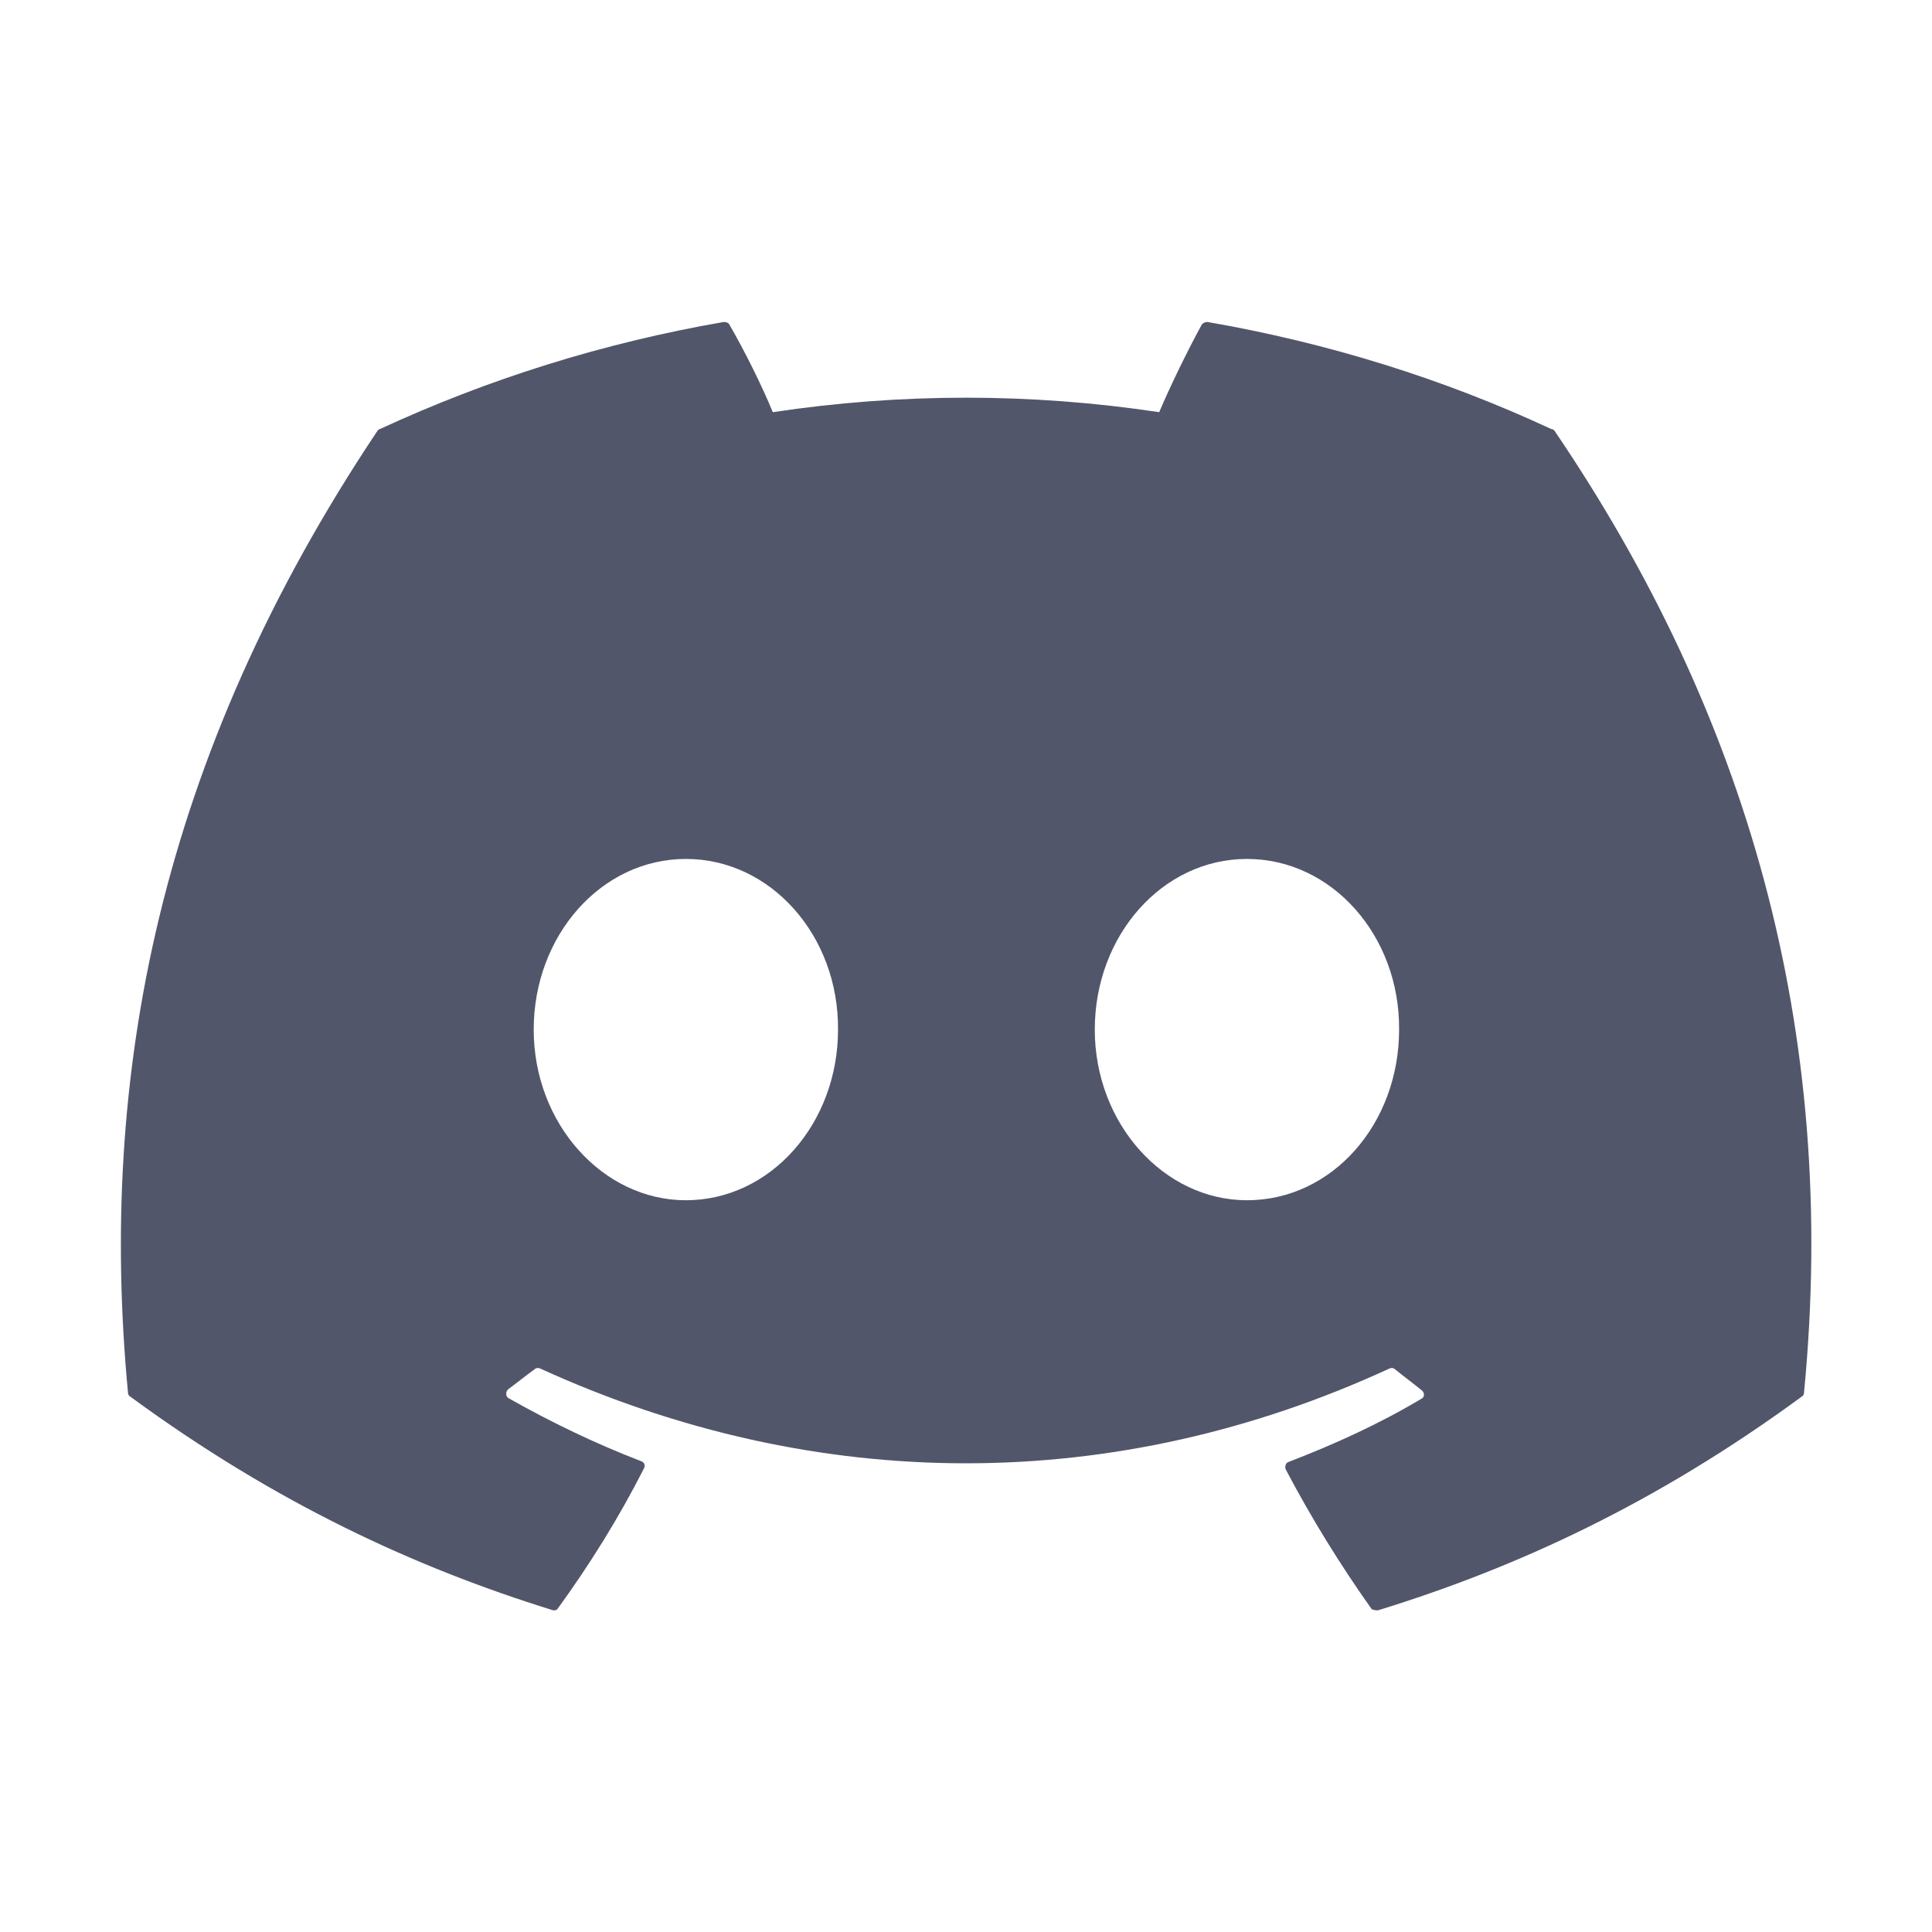 <svg width="41" height="41" viewBox="0 0 41 41" fill="none" xmlns="http://www.w3.org/2000/svg">
<path d="M32.92 9.105C30.648 8.046 28.188 7.277 25.625 6.833C25.602 6.833 25.58 6.837 25.559 6.846C25.539 6.855 25.52 6.868 25.505 6.885C25.198 7.448 24.839 8.183 24.6 8.747C21.882 8.337 19.118 8.337 16.4 8.747C16.161 8.166 15.802 7.448 15.477 6.885C15.46 6.85 15.409 6.833 15.358 6.833C12.795 7.277 10.352 8.046 8.063 9.105C8.046 9.105 8.029 9.123 8.012 9.14C3.365 16.093 2.084 22.858 2.716 29.554C2.716 29.588 2.733 29.622 2.767 29.64C5.842 31.895 8.798 33.261 11.719 34.167C11.77 34.184 11.822 34.167 11.839 34.133C12.522 33.193 13.137 32.202 13.667 31.16C13.701 31.092 13.667 31.023 13.598 31.006C12.625 30.63 11.702 30.186 10.797 29.674C10.728 29.64 10.728 29.537 10.78 29.486C10.967 29.349 11.155 29.195 11.343 29.059C11.377 29.025 11.429 29.025 11.463 29.042C17.34 31.724 23.677 31.724 29.486 29.042C29.52 29.025 29.571 29.025 29.605 29.059C29.793 29.212 29.981 29.349 30.169 29.503C30.238 29.554 30.238 29.657 30.152 29.691C29.264 30.22 28.324 30.648 27.35 31.023C27.282 31.04 27.265 31.126 27.282 31.177C27.829 32.219 28.444 33.21 29.11 34.15C29.161 34.167 29.212 34.184 29.264 34.167C32.202 33.261 35.157 31.895 38.233 29.64C38.267 29.622 38.284 29.588 38.284 29.554C39.035 21.815 37.037 15.102 32.988 9.14C32.971 9.123 32.954 9.105 32.92 9.105ZM14.555 25.471C12.795 25.471 11.326 23.848 11.326 21.85C11.326 19.851 12.761 18.228 14.555 18.228C16.366 18.228 17.801 19.868 17.784 21.85C17.784 23.848 16.349 25.471 14.555 25.471ZM26.462 25.471C24.703 25.471 23.233 23.848 23.233 21.85C23.233 19.851 24.668 18.228 26.462 18.228C28.273 18.228 29.708 19.868 29.691 21.85C29.691 23.848 28.273 25.471 26.462 25.471Z" fill="#52566B"/>
</svg>
